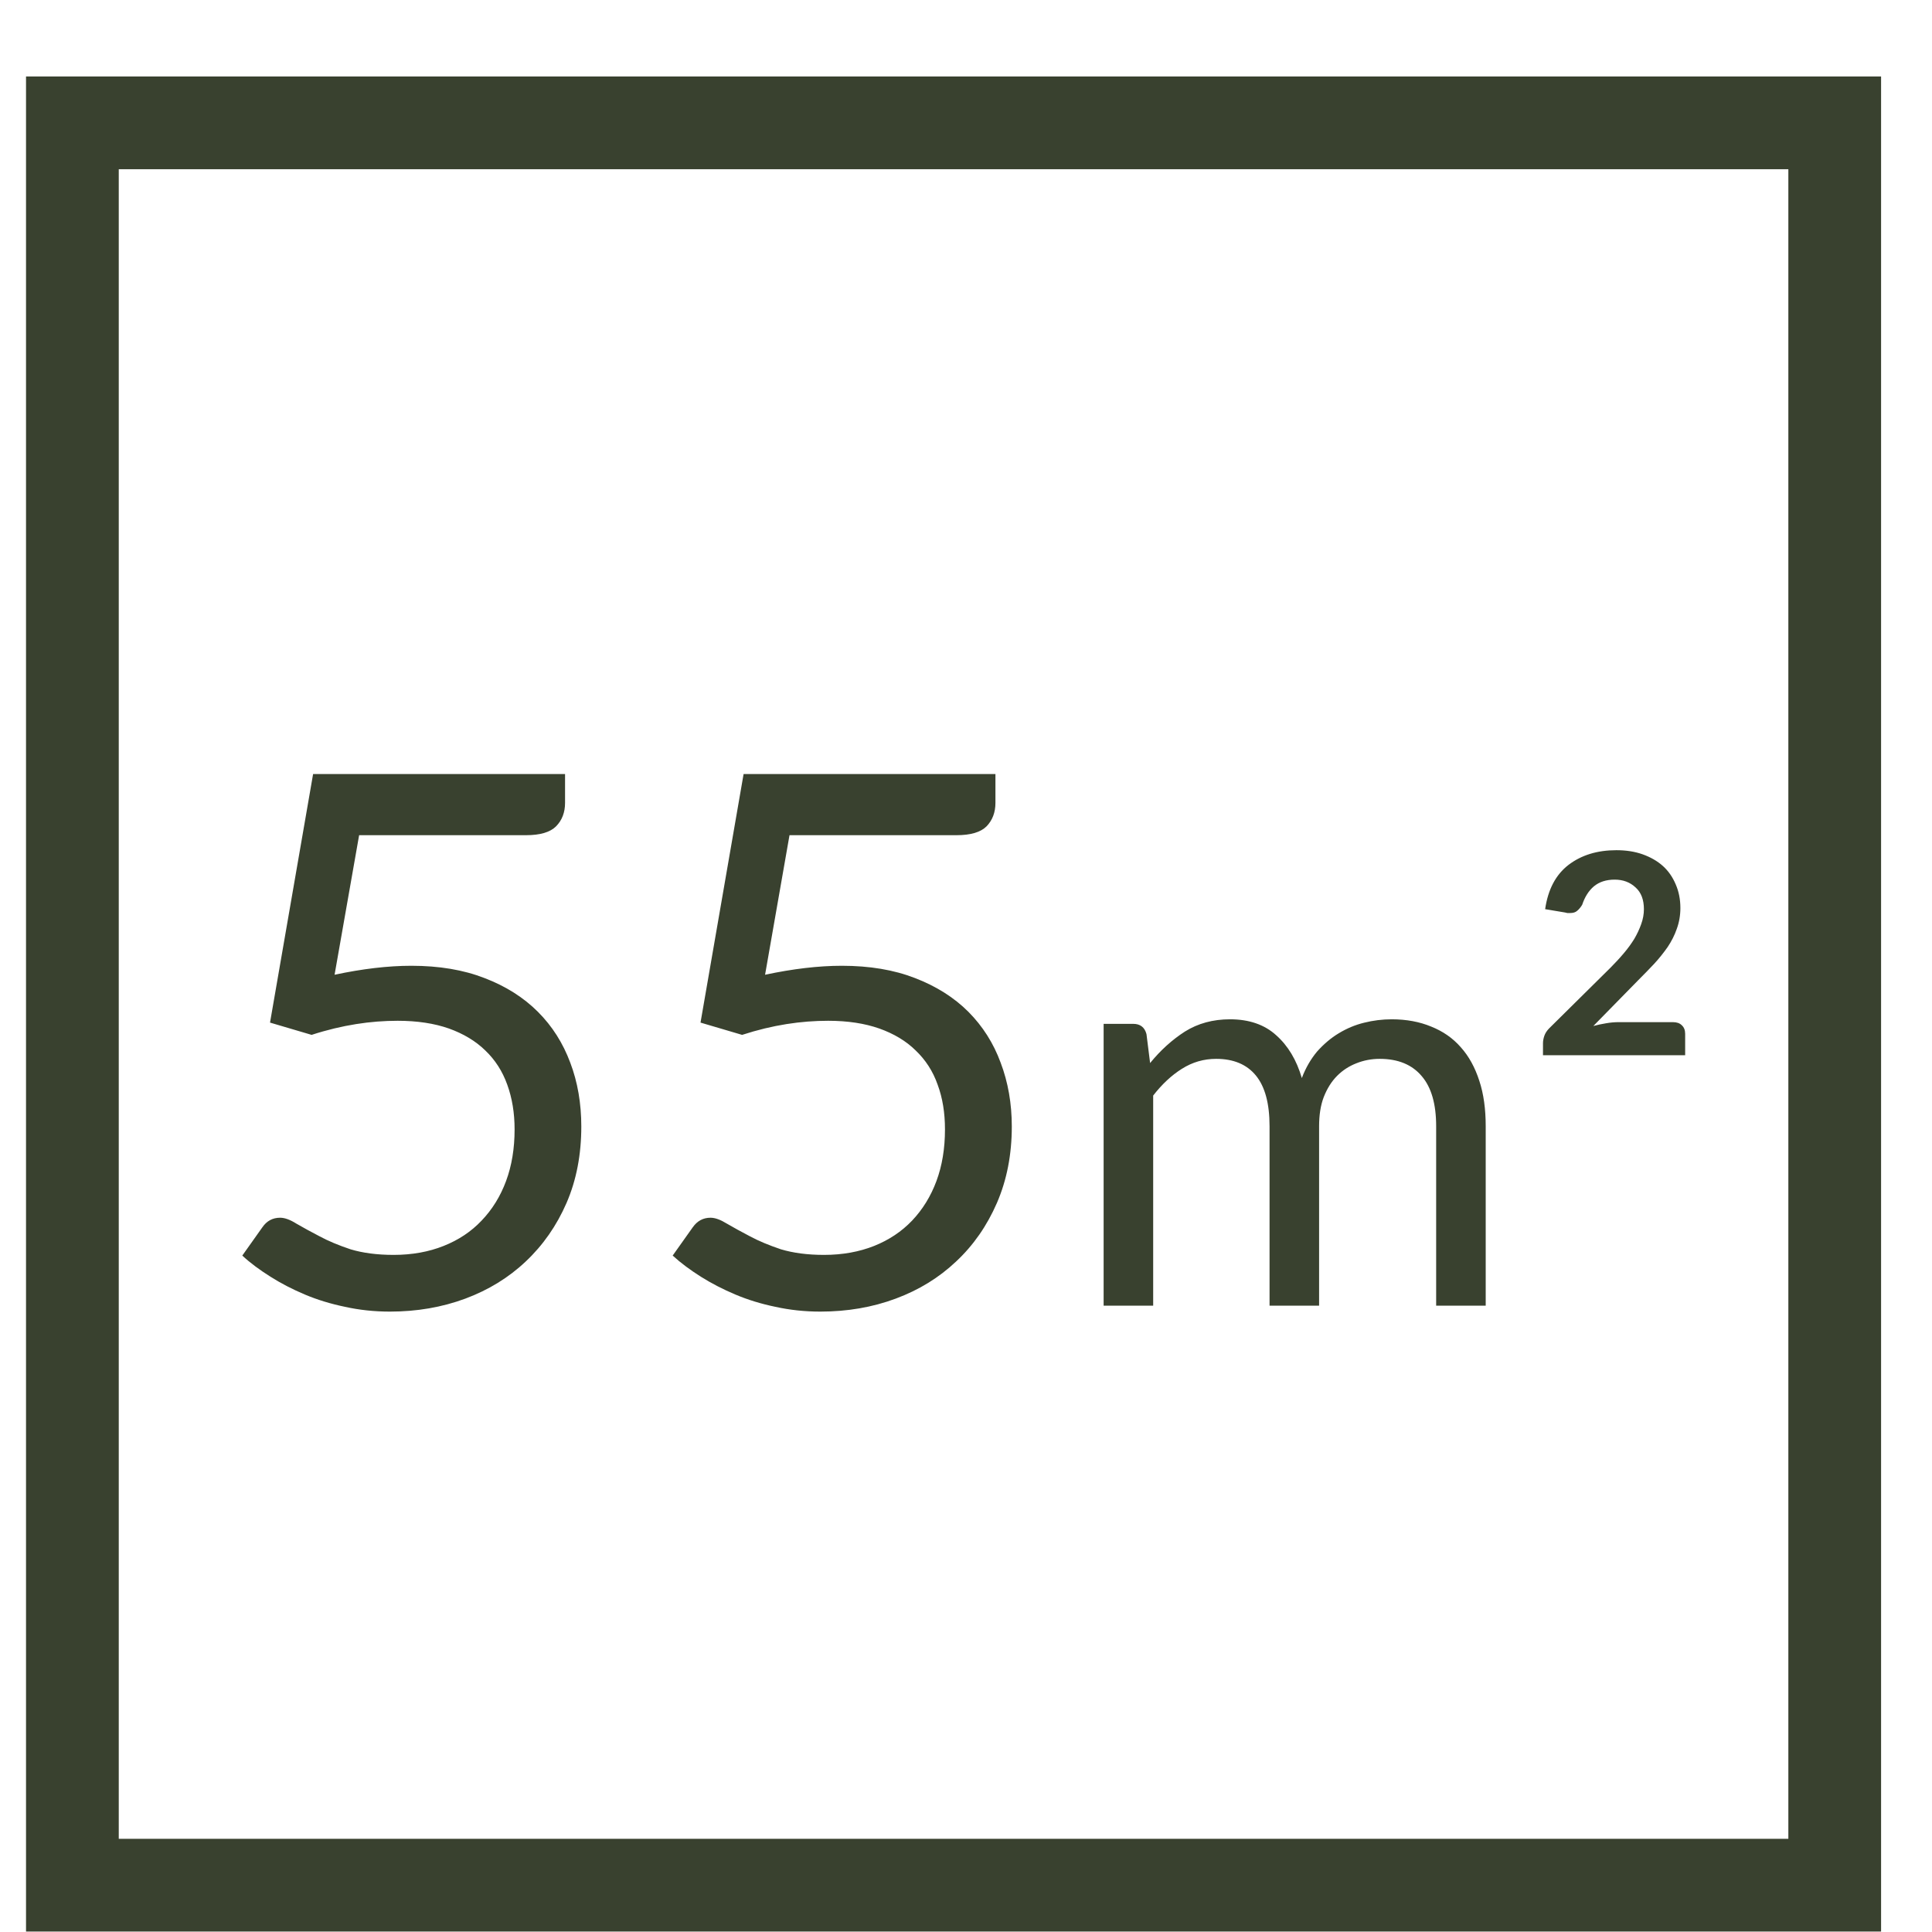 <svg width="17" height="17" viewBox="0 0 17 17" fill="none" xmlns="http://www.w3.org/2000/svg">
<rect x="0.637" y="1.081" width="15.507" height="15.507" stroke="#39412F" stroke-width="0.816"/>
<path d="M4.972 7.065C4.972 7.148 4.946 7.217 4.893 7.271C4.841 7.323 4.753 7.349 4.629 7.349H3.16L2.944 8.577C3.188 8.525 3.413 8.498 3.62 8.498C3.864 8.498 4.078 8.534 4.263 8.606C4.451 8.678 4.607 8.777 4.733 8.903C4.86 9.03 4.954 9.179 5.018 9.351C5.083 9.522 5.115 9.71 5.115 9.912C5.115 10.16 5.072 10.384 4.985 10.585C4.898 10.785 4.778 10.957 4.626 11.1C4.476 11.242 4.298 11.351 4.094 11.427C3.889 11.503 3.668 11.541 3.431 11.541C3.294 11.541 3.162 11.527 3.036 11.499C2.91 11.473 2.792 11.437 2.683 11.391C2.574 11.345 2.473 11.293 2.38 11.234C2.286 11.175 2.203 11.114 2.132 11.048L2.308 10.8C2.347 10.743 2.399 10.715 2.465 10.715C2.506 10.715 2.554 10.733 2.608 10.767C2.665 10.8 2.732 10.837 2.811 10.878C2.889 10.92 2.98 10.958 3.085 10.993C3.191 11.025 3.318 11.042 3.464 11.042C3.627 11.042 3.774 11.015 3.904 10.963C4.035 10.911 4.146 10.837 4.237 10.741C4.331 10.643 4.403 10.527 4.453 10.392C4.503 10.257 4.528 10.106 4.528 9.938C4.528 9.792 4.506 9.661 4.463 9.543C4.421 9.426 4.357 9.326 4.27 9.243C4.185 9.16 4.078 9.096 3.95 9.05C3.822 9.005 3.671 8.982 3.499 8.982C3.382 8.982 3.26 8.991 3.134 9.011C3.008 9.031 2.877 9.062 2.742 9.106L2.376 8.998L2.755 6.811H4.972V7.065ZM8.759 7.065C8.759 7.148 8.733 7.217 8.681 7.271C8.629 7.323 8.541 7.349 8.417 7.349H6.947L6.732 8.577C6.976 8.525 7.201 8.498 7.408 8.498C7.652 8.498 7.866 8.534 8.051 8.606C8.238 8.678 8.395 8.777 8.521 8.903C8.647 9.03 8.742 9.179 8.805 9.351C8.87 9.522 8.903 9.71 8.903 9.912C8.903 10.16 8.859 10.384 8.772 10.585C8.685 10.785 8.566 10.957 8.413 11.1C8.263 11.242 8.086 11.351 7.881 11.427C7.677 11.503 7.456 11.541 7.218 11.541C7.081 11.541 6.95 11.527 6.823 11.499C6.697 11.473 6.58 11.437 6.471 11.391C6.362 11.345 6.261 11.293 6.167 11.234C6.074 11.175 5.991 11.114 5.919 11.048L6.095 10.8C6.135 10.743 6.187 10.715 6.252 10.715C6.293 10.715 6.341 10.733 6.396 10.767C6.452 10.8 6.52 10.837 6.598 10.878C6.676 10.92 6.768 10.958 6.872 10.993C6.979 11.025 7.105 11.042 7.251 11.042C7.414 11.042 7.561 11.015 7.692 10.963C7.822 10.911 7.933 10.837 8.025 10.741C8.118 10.643 8.19 10.527 8.24 10.392C8.29 10.257 8.315 10.106 8.315 9.938C8.315 9.792 8.294 9.661 8.25 9.543C8.209 9.426 8.144 9.326 8.057 9.243C7.973 9.16 7.866 9.096 7.737 9.05C7.609 9.005 7.459 8.982 7.287 8.982C7.169 8.982 7.048 8.991 6.921 9.011C6.795 9.031 6.665 9.062 6.53 9.106L6.164 8.998L6.543 6.811H8.759V7.065ZM9.711 11.489V9.009H9.971C10.033 9.009 10.072 9.039 10.088 9.099L10.12 9.354C10.212 9.241 10.314 9.149 10.426 9.077C10.541 9.005 10.673 8.969 10.823 8.969C10.991 8.969 11.127 9.016 11.229 9.109C11.334 9.202 11.409 9.328 11.455 9.486C11.489 9.396 11.534 9.319 11.589 9.253C11.647 9.188 11.71 9.134 11.78 9.092C11.851 9.049 11.925 9.018 12.003 8.999C12.083 8.979 12.164 8.969 12.246 8.969C12.376 8.969 12.492 8.991 12.593 9.033C12.696 9.074 12.783 9.134 12.853 9.214C12.925 9.294 12.979 9.393 13.017 9.511C13.055 9.626 13.073 9.759 13.073 9.91V11.489H12.637V9.91C12.637 9.715 12.595 9.568 12.51 9.469C12.425 9.368 12.302 9.317 12.14 9.317C12.069 9.317 12 9.33 11.935 9.356C11.871 9.381 11.815 9.417 11.766 9.466C11.717 9.515 11.678 9.577 11.648 9.653C11.62 9.726 11.607 9.812 11.607 9.91V11.489H11.171V9.91C11.171 9.71 11.131 9.562 11.051 9.464C10.971 9.366 10.854 9.317 10.701 9.317C10.593 9.317 10.492 9.346 10.399 9.405C10.308 9.462 10.224 9.541 10.147 9.64V11.489H9.711ZM14.223 7.481C14.308 7.481 14.385 7.493 14.453 7.517C14.523 7.542 14.583 7.576 14.632 7.62C14.681 7.664 14.718 7.718 14.745 7.782C14.772 7.844 14.786 7.913 14.786 7.99C14.786 8.055 14.775 8.117 14.754 8.174C14.735 8.229 14.708 8.282 14.674 8.333C14.639 8.383 14.6 8.432 14.556 8.48C14.512 8.527 14.465 8.575 14.416 8.624L14.02 9.028C14.057 9.018 14.095 9.01 14.132 9.004C14.172 8.997 14.208 8.994 14.243 8.994H14.72C14.754 8.994 14.78 9.003 14.798 9.021C14.818 9.039 14.828 9.064 14.828 9.097V9.285H13.577V9.18C13.577 9.159 13.581 9.137 13.589 9.114C13.597 9.091 13.611 9.07 13.63 9.05L14.172 8.514C14.212 8.473 14.251 8.432 14.287 8.389C14.323 8.347 14.354 8.304 14.38 8.262C14.406 8.218 14.426 8.174 14.441 8.132C14.457 8.088 14.465 8.044 14.465 8C14.465 7.917 14.441 7.853 14.392 7.809C14.343 7.763 14.282 7.74 14.208 7.74C14.133 7.74 14.072 7.76 14.025 7.799C13.979 7.838 13.945 7.892 13.922 7.961C13.909 7.983 13.894 8.001 13.878 8.014C13.863 8.028 13.842 8.034 13.814 8.034C13.808 8.034 13.8 8.034 13.792 8.034C13.786 8.032 13.778 8.031 13.77 8.029L13.596 8C13.621 7.827 13.689 7.697 13.802 7.61C13.915 7.524 14.055 7.481 14.223 7.481Z" fill="#39412F"/>
</svg>
